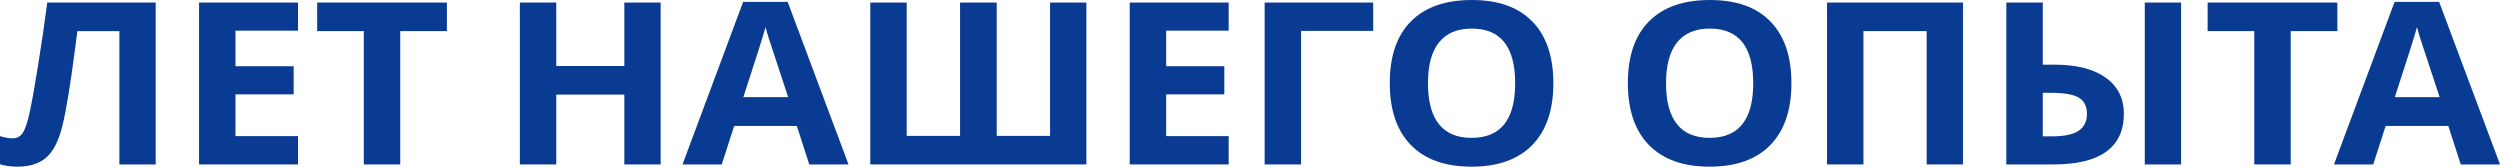 <svg width="90" height="6" viewBox="0 0 90 6" fill="none" xmlns="http://www.w3.org/2000/svg">
<path d="M5.605 5.92H4.298V1.12H2.784L2.716 1.654C2.541 3.013 2.386 3.965 2.251 4.513C2.118 5.058 1.925 5.442 1.671 5.665C1.42 5.888 1.072 6 0.626 6C0.389 6 0.18 5.971 0 5.912V4.9C0.164 4.953 0.317 4.979 0.461 4.979C0.611 4.979 0.729 4.916 0.816 4.788C0.904 4.658 0.986 4.419 1.062 4.07C1.141 3.72 1.244 3.147 1.371 2.352C1.5 1.555 1.61 0.801 1.701 0.092H5.605V5.92Z" fill="#0A3B93"/>
<path d="M10.728 5.92H7.166V0.092H10.728V1.104H8.478V2.384H10.572V3.397H8.478V4.9H10.728V5.92Z" fill="#0A3B93"/>
<path d="M14.409 5.92H13.097V1.12H11.418V0.092H16.088V1.12H14.409V5.92Z" fill="#0A3B93"/>
<path d="M23.783 5.92H22.476V3.405H20.026V5.92H18.715V0.092H20.026V2.376H22.476V0.092H23.783V5.92Z" fill="#0A3B93"/>
<path d="M29.134 5.92L28.686 4.533H26.431L25.983 5.92H24.57L26.753 0.068H28.356L30.547 5.92H29.134ZM28.373 3.496C27.958 2.239 27.724 1.528 27.671 1.363C27.62 1.199 27.583 1.068 27.561 0.973C27.467 1.313 27.201 2.154 26.761 3.496H28.373Z" fill="#0A3B93"/>
<path d="M35.882 4.892H37.802V0.092H39.109V5.92H31.33V0.092H32.641V4.892H34.562V0.092H35.882V4.892Z" fill="#0A3B93"/>
<path d="M44.232 5.92H40.67V0.092H44.232V1.104H41.982V2.384H44.076V3.397H41.982V4.9H44.232V5.92Z" fill="#0A3B93"/>
<path d="M49.435 0.092V1.112H46.838V5.92H45.527V0.092H49.435Z" fill="#0A3B93"/>
<path d="M55.921 2.998C55.921 3.963 55.667 4.704 55.159 5.223C54.651 5.741 53.924 6 52.976 6C52.029 6 51.301 5.741 50.793 5.223C50.286 4.704 50.032 3.96 50.032 2.99C50.032 2.02 50.286 1.28 50.793 0.769C51.304 0.256 52.034 0 52.985 0C53.935 0 54.661 0.258 55.163 0.773C55.668 1.289 55.921 2.031 55.921 2.998ZM51.407 2.998C51.407 3.649 51.538 4.14 51.8 4.469C52.062 4.799 52.455 4.963 52.976 4.963C54.023 4.963 54.546 4.308 54.546 2.998C54.546 1.685 54.025 1.029 52.985 1.029C52.463 1.029 52.07 1.195 51.804 1.527C51.539 1.856 51.407 2.347 51.407 2.998Z" fill="#0A3B93"/>
<path d="M64.491 2.998C64.491 3.963 64.237 4.704 63.73 5.223C63.222 5.741 62.495 6 61.547 6C60.599 6 59.872 5.741 59.364 5.223C58.856 4.704 58.603 3.96 58.603 2.99C58.603 2.02 58.856 1.28 59.364 0.769C59.874 0.256 60.605 0 61.555 0C62.506 0 63.232 0.258 63.734 0.773C64.239 1.289 64.491 2.031 64.491 2.998ZM59.977 2.998C59.977 3.649 60.109 4.14 60.371 4.469C60.633 4.799 61.025 4.963 61.547 4.963C62.593 4.963 63.116 4.308 63.116 2.998C63.116 1.685 62.596 1.029 61.555 1.029C61.034 1.029 60.64 1.195 60.375 1.527C60.11 1.856 59.977 2.347 59.977 2.998Z" fill="#0A3B93"/>
<path d="M70.667 5.92H69.36V1.12H67.084V5.92H65.773V0.092H70.667V5.92Z" fill="#0A3B93"/>
<path d="M76.459 4.098C76.459 4.704 76.244 5.16 75.816 5.466C75.39 5.769 74.758 5.92 73.921 5.92H72.228V0.092H73.54V2.328H73.963C74.755 2.328 75.369 2.484 75.803 2.795C76.24 3.103 76.459 3.538 76.459 4.098ZM73.54 4.908H73.882C74.314 4.908 74.63 4.841 74.83 4.708C75.03 4.573 75.13 4.369 75.13 4.098C75.13 3.827 75.033 3.633 74.838 3.516C74.647 3.399 74.308 3.341 73.823 3.341H73.54V4.908ZM78.519 5.92H77.212V0.092H78.519V5.92Z" fill="#0A3B93"/>
<path d="M82.466 5.92H81.154V1.12H79.475V0.092H84.145V1.12H82.466V5.92Z" fill="#0A3B93"/>
<path d="M88.587 5.92L88.139 4.533H85.884L85.436 5.92H84.023L86.205 0.068H87.809L90 5.92H88.587ZM87.826 3.496C87.411 2.239 87.177 1.528 87.123 1.363C87.073 1.199 87.036 1.068 87.013 0.973C86.92 1.313 86.654 2.154 86.214 3.496H87.826Z" fill="#0A3B93"/>
</svg>
